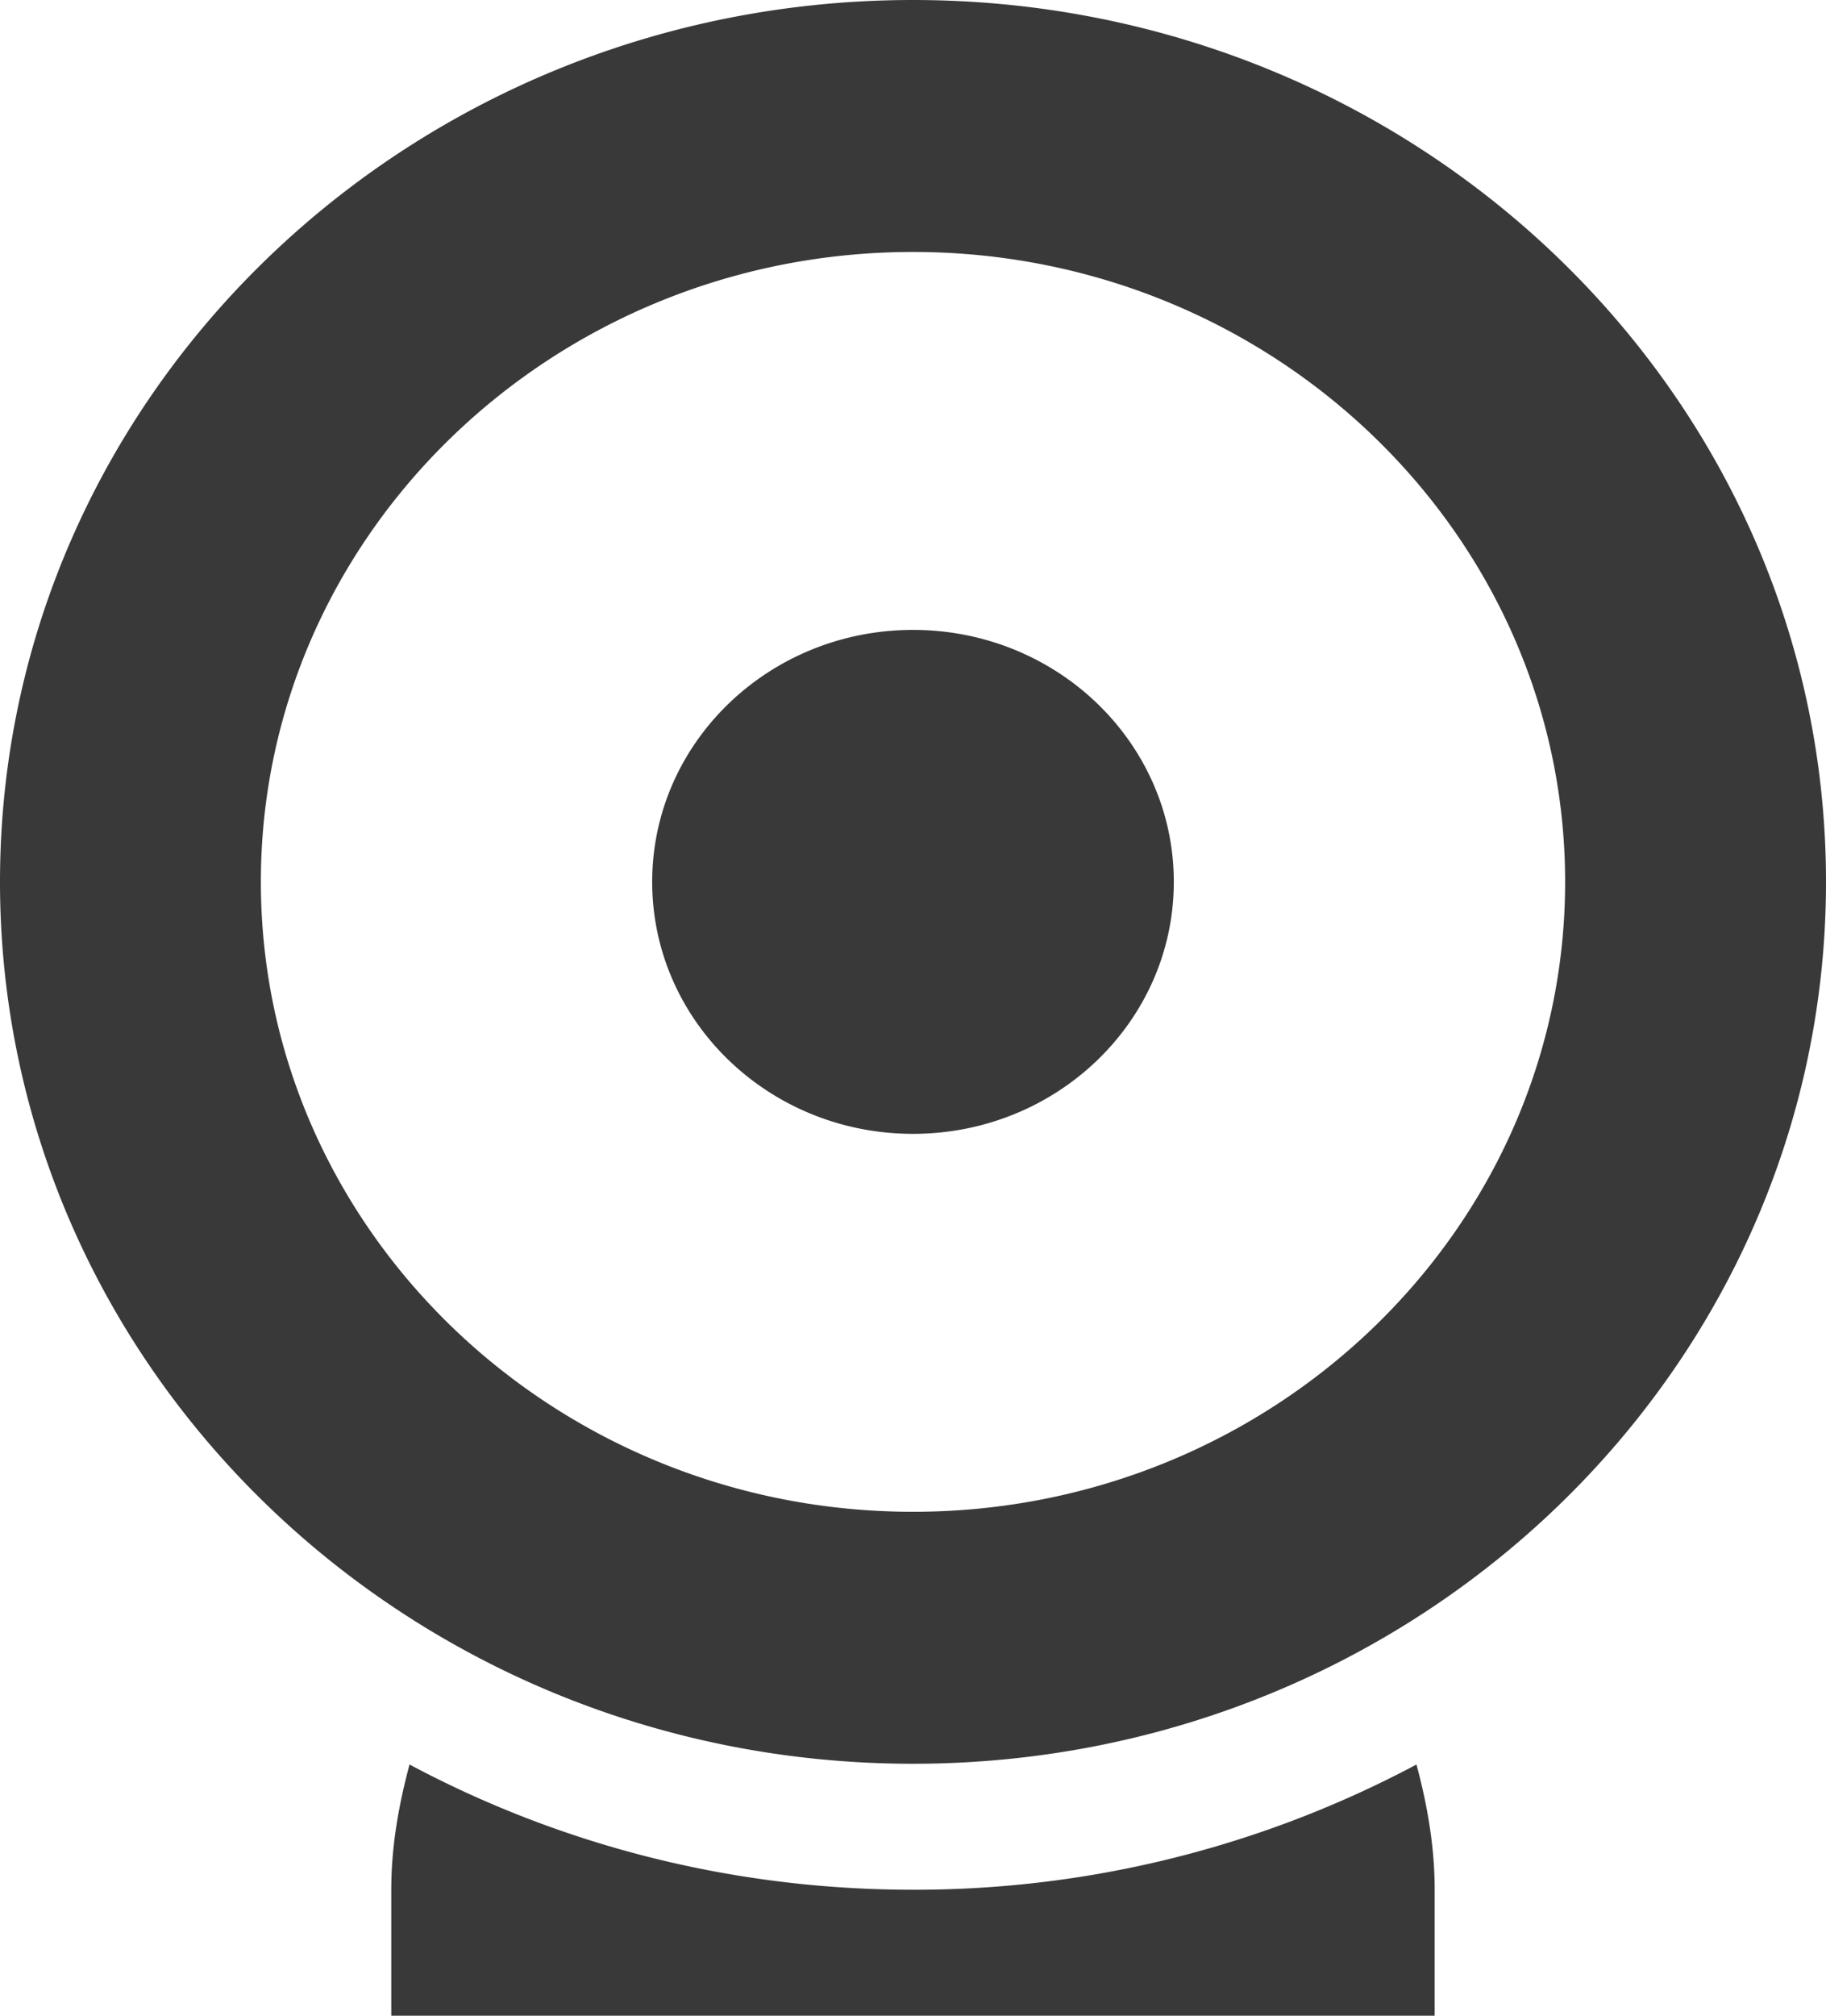 <svg xmlns="http://www.w3.org/2000/svg" width="29" height="32" viewBox="0 0 29 32">
    <path fill="#393939" fill-rule="evenodd" d="M14.5 30c-2.901 0-5.625-.723-7.996-1.988-.171.639-.29 1.298-.29 1.988v2h16.571v-2c0-.69-.118-1.35-.289-1.988A16.945 16.945 0 0 1 14.5 30m0-20c-2.288 0-4.142 1.79-4.142 4s1.854 4 4.142 4c2.288 0 4.142-1.79 4.142-4s-1.854-4-4.142-4m0 14C8.79 24 4.143 19.514 4.143 14S8.789 4 14.5 4c5.71 0 10.357 4.486 10.357 10S20.21 24 14.5 24m0-24C6.492 0 0 6.268 0 14s6.492 14 14.5 14S29 21.732 29 14 22.508 0 14.5 0"/>
</svg>
